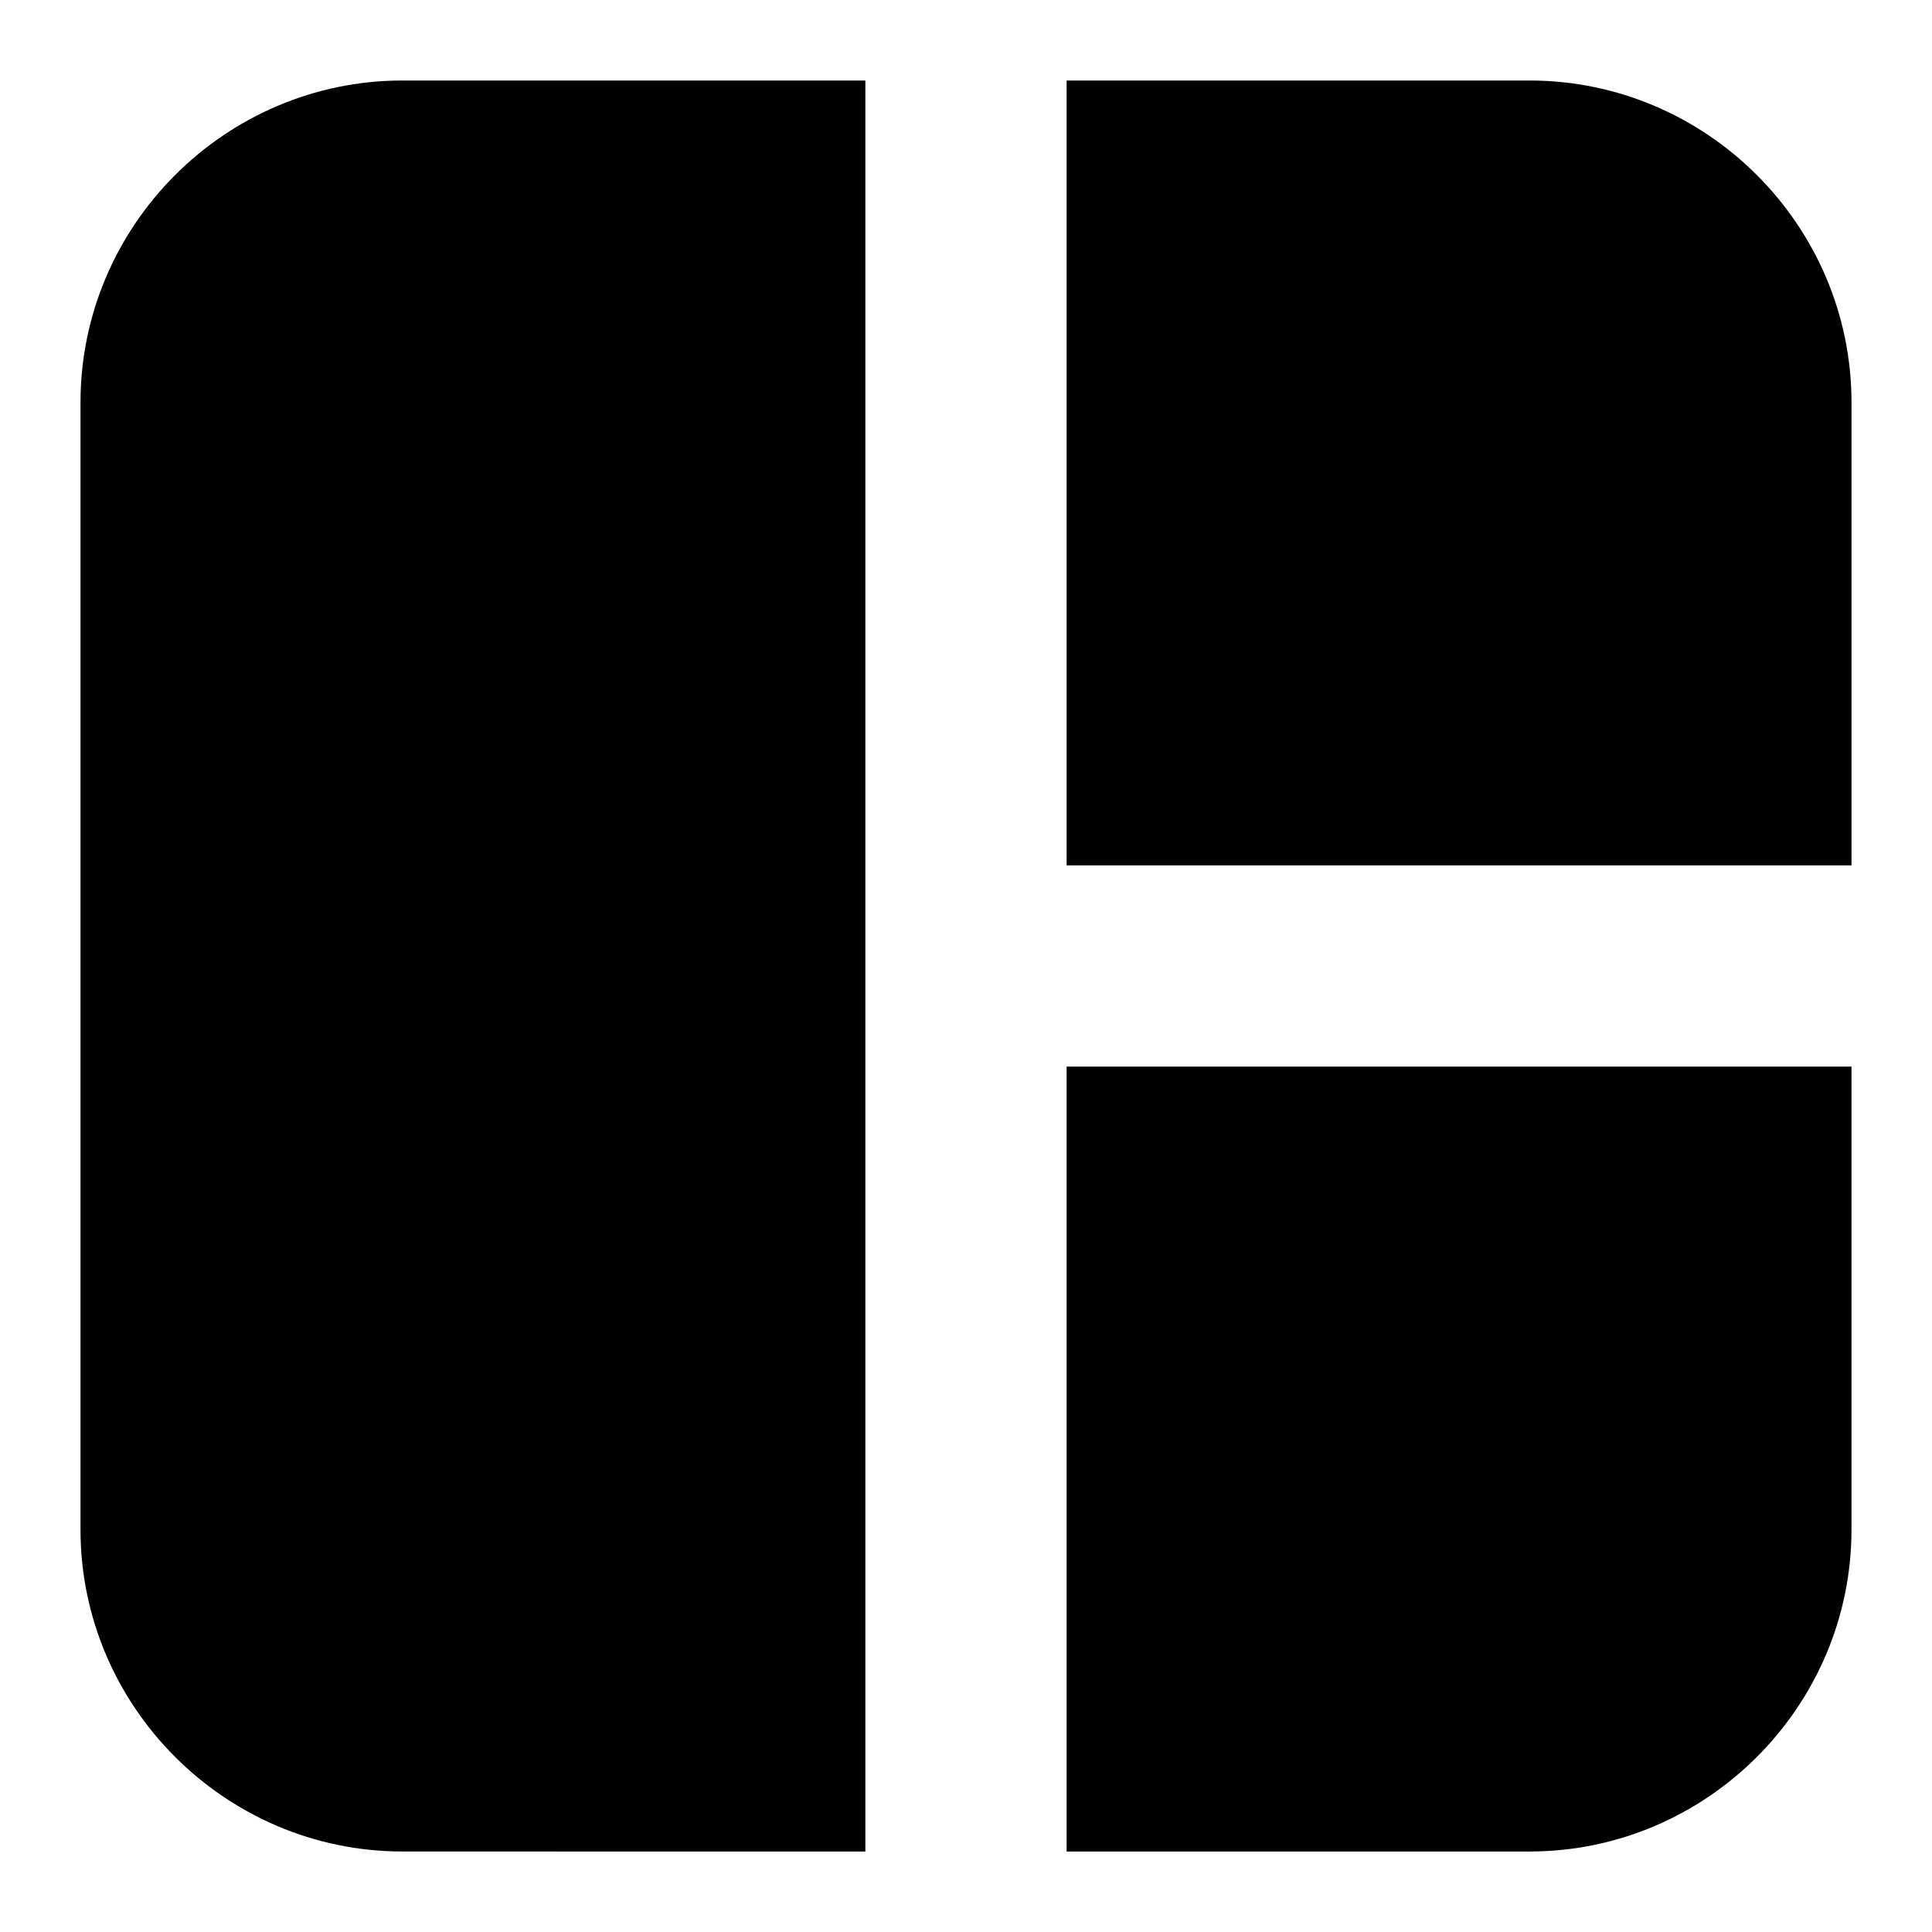 <svg xmlns="http://www.w3.org/2000/svg" width="24" height="24"><path d="M5 1h5.75v22H5c-2.2 0-4-1.8-4-4V5c0-2.2 1.8-4 4-4m18 4v5.75h-9.75V1H19c2.2 0 4 1.8 4 4m-9.75 8.25H23V19c0 2.2-1.8 4-4 4h-5.75z"/></svg>